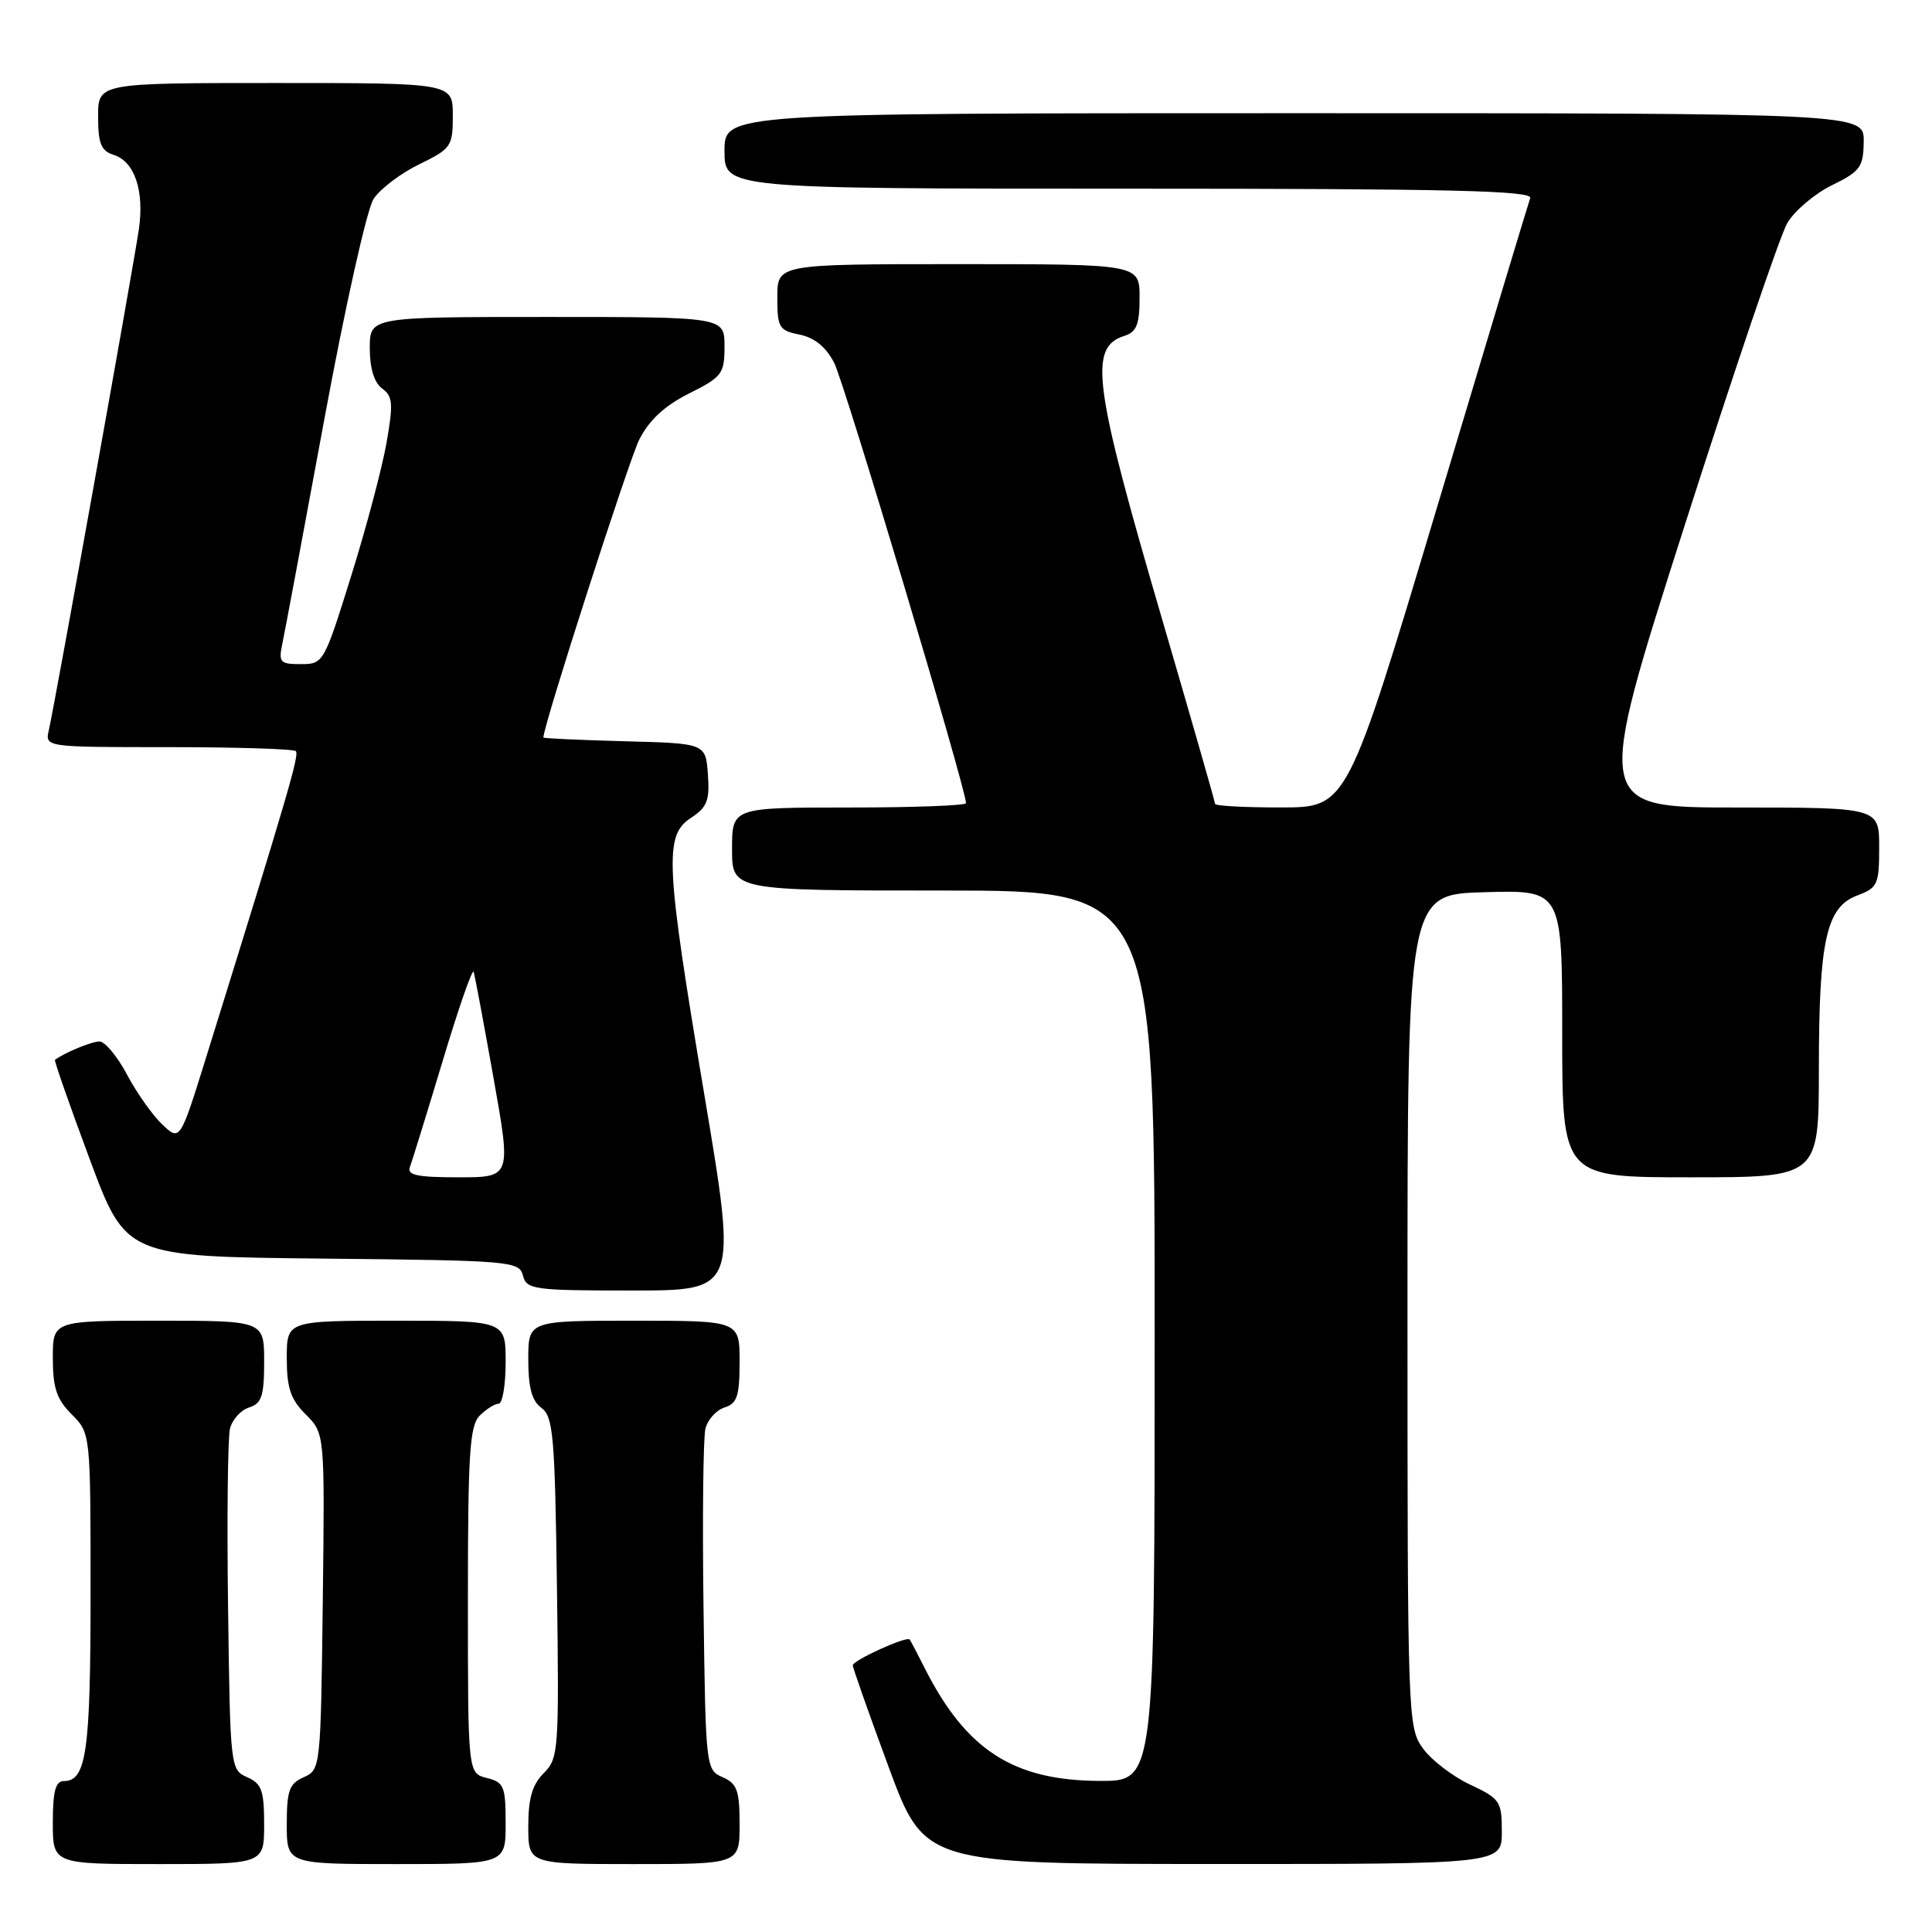 <?xml version="1.0" encoding="UTF-8" standalone="no"?>
<!DOCTYPE svg PUBLIC "-//W3C//DTD SVG 1.1//EN" "http://www.w3.org/Graphics/SVG/1.1/DTD/svg11.dtd" >
<svg xmlns="http://www.w3.org/2000/svg" xmlns:xlink="http://www.w3.org/1999/xlink" version="1.1" viewBox="0 0 256 256">
 <g >
 <path fill="currentColor"
d=" M 35.00 241.74 C 35.00 237.24 34.67 236.33 32.75 235.49 C 30.53 234.51 30.50 234.21 30.22 213.00 C 30.06 201.18 30.18 190.52 30.47 189.32 C 30.76 188.12 31.90 186.85 33.00 186.50 C 34.68 185.97 35.00 184.98 35.00 180.43 C 35.00 175.00 35.00 175.00 21.00 175.00 C 7.00 175.00 7.00 175.00 7.00 179.95 C 7.00 183.91 7.51 185.42 9.50 187.41 C 12.00 189.91 12.00 189.91 12.00 211.02 C 12.00 232.11 11.45 236.00 8.46 236.00 C 7.36 236.00 7.00 237.34 7.00 241.50 C 7.00 247.00 7.00 247.00 21.00 247.00 C 35.00 247.00 35.00 247.00 35.00 241.74 Z  M 67.00 241.61 C 67.00 236.69 66.78 236.16 64.50 235.59 C 62.00 234.96 62.00 234.96 62.00 212.05 C 62.00 192.56 62.23 188.91 63.57 187.57 C 64.44 186.71 65.56 186.00 66.07 186.00 C 66.58 186.00 67.00 183.53 67.00 180.50 C 67.00 175.00 67.00 175.00 52.50 175.00 C 38.00 175.00 38.00 175.00 38.00 179.95 C 38.00 183.92 38.50 185.41 40.52 187.43 C 43.04 189.95 43.04 189.95 42.77 212.22 C 42.50 234.25 42.47 234.51 40.25 235.49 C 38.33 236.33 38.00 237.24 38.00 241.74 C 38.00 247.00 38.00 247.00 52.50 247.00 C 67.00 247.00 67.00 247.00 67.00 241.61 Z  M 98.00 241.74 C 98.00 237.24 97.67 236.33 95.75 235.49 C 93.53 234.51 93.50 234.21 93.22 213.00 C 93.06 201.18 93.18 190.52 93.47 189.32 C 93.76 188.12 94.90 186.85 96.00 186.50 C 97.68 185.97 98.00 184.98 98.00 180.43 C 98.00 175.00 98.00 175.00 84.00 175.00 C 70.00 175.00 70.00 175.00 70.00 180.14 C 70.00 183.88 70.48 185.63 71.75 186.56 C 73.31 187.70 73.53 190.28 73.80 210.37 C 74.09 231.97 74.02 232.98 72.05 234.95 C 70.53 236.47 70.00 238.29 70.00 242.00 C 70.00 247.00 70.00 247.00 84.00 247.00 C 98.00 247.00 98.00 247.00 98.00 241.74 Z  M 199.00 242.72 C 199.00 238.68 198.77 238.34 194.80 236.47 C 192.49 235.39 189.67 233.23 188.55 231.68 C 186.54 228.91 186.50 227.70 186.50 173.68 C 186.50 118.50 186.50 118.50 196.75 118.22 C 207.00 117.93 207.00 117.93 207.00 136.97 C 207.00 156.00 207.00 156.00 224.00 156.00 C 241.00 156.00 241.00 156.00 241.01 141.75 C 241.01 124.62 241.98 120.21 246.08 118.66 C 248.80 117.64 249.00 117.20 249.00 112.28 C 249.00 107.00 249.00 107.00 230.14 107.00 C 211.28 107.00 211.28 107.00 223.18 69.77 C 229.73 49.29 235.86 31.21 236.82 29.57 C 237.77 27.94 240.43 25.68 242.73 24.55 C 246.51 22.70 246.91 22.14 246.95 18.75 C 247.00 15.00 247.00 15.00 171.50 15.00 C 96.00 15.00 96.00 15.00 96.00 20.00 C 96.00 25.00 96.00 25.00 149.61 25.00 C 192.07 25.00 203.12 25.26 202.76 26.25 C 202.51 26.94 196.95 45.38 190.41 67.24 C 178.50 106.99 178.50 106.99 169.75 106.99 C 164.94 107.00 161.00 106.78 161.00 106.52 C 161.00 106.26 157.87 95.35 154.05 82.27 C 144.86 50.87 144.21 46.02 149.00 44.50 C 150.60 43.99 151.00 42.99 151.00 39.43 C 151.00 35.00 151.00 35.00 127.00 35.00 C 103.00 35.00 103.00 35.00 103.00 39.38 C 103.00 43.42 103.22 43.79 105.96 44.34 C 107.93 44.74 109.45 45.98 110.53 48.07 C 111.87 50.65 128.00 104.54 128.00 106.42 C 128.00 106.74 121.03 107.00 112.50 107.00 C 97.00 107.00 97.00 107.00 97.00 112.50 C 97.00 118.00 97.00 118.00 125.00 118.00 C 153.00 118.00 153.00 118.00 153.00 177.00 C 153.00 236.00 153.00 236.00 145.75 235.98 C 134.27 235.94 128.01 231.90 122.51 221.00 C 121.54 219.07 120.65 217.38 120.53 217.24 C 120.13 216.76 113.00 220.01 113.00 220.66 C 113.00 221.01 115.14 227.07 117.75 234.14 C 122.50 246.98 122.50 246.98 160.75 246.99 C 199.00 247.00 199.00 247.00 199.00 242.72 Z  M 93.36 145.25 C 88.17 114.34 87.99 110.71 91.55 108.38 C 93.71 106.96 94.05 106.07 93.80 102.60 C 93.50 98.50 93.50 98.50 82.75 98.22 C 76.84 98.06 72.00 97.84 72.00 97.72 C 72.02 96.08 83.33 60.97 84.71 58.24 C 86.01 55.67 88.07 53.76 91.30 52.14 C 95.69 49.94 96.00 49.53 96.00 45.89 C 96.00 42.00 96.00 42.00 72.50 42.00 C 49.00 42.00 49.00 42.00 49.00 46.14 C 49.00 48.82 49.58 50.70 50.64 51.48 C 52.05 52.51 52.13 53.48 51.21 58.72 C 50.62 62.05 48.51 70.00 46.51 76.39 C 42.94 87.84 42.85 88.00 39.86 88.00 C 37.09 88.00 36.89 87.77 37.42 85.25 C 37.74 83.74 40.23 70.41 42.96 55.64 C 45.71 40.72 48.62 27.71 49.50 26.36 C 50.38 25.02 53.10 22.96 55.55 21.77 C 59.79 19.70 60.00 19.40 60.00 15.30 C 60.00 11.00 60.00 11.00 36.50 11.00 C 13.00 11.00 13.00 11.00 13.00 15.43 C 13.00 19.03 13.39 19.99 15.06 20.52 C 17.82 21.39 19.13 25.23 18.41 30.32 C 17.76 34.90 7.30 93.12 6.47 96.75 C 5.96 99.00 5.96 99.00 22.31 99.00 C 31.31 99.00 38.91 99.24 39.20 99.53 C 39.68 100.02 38.19 105.13 27.39 139.86 C 23.86 151.22 23.86 151.22 21.52 149.02 C 20.24 147.81 18.13 144.84 16.84 142.41 C 15.56 139.99 13.91 138.00 13.19 138.00 C 12.14 138.00 8.50 139.51 7.28 140.44 C 7.16 140.53 9.22 146.44 11.87 153.55 C 16.68 166.50 16.68 166.50 42.73 166.77 C 67.75 167.02 68.80 167.11 69.29 169.02 C 69.78 170.87 70.69 171.00 83.75 171.00 C 97.68 171.00 97.68 171.00 93.36 145.25 Z  M 54.32 154.62 C 54.61 153.85 56.56 147.53 58.66 140.57 C 60.75 133.60 62.60 128.29 62.76 128.77 C 62.92 129.25 64.10 135.57 65.39 142.82 C 67.74 156.00 67.74 156.00 60.76 156.00 C 55.23 156.00 53.90 155.71 54.32 154.62 Z "/>
</g>
</svg>